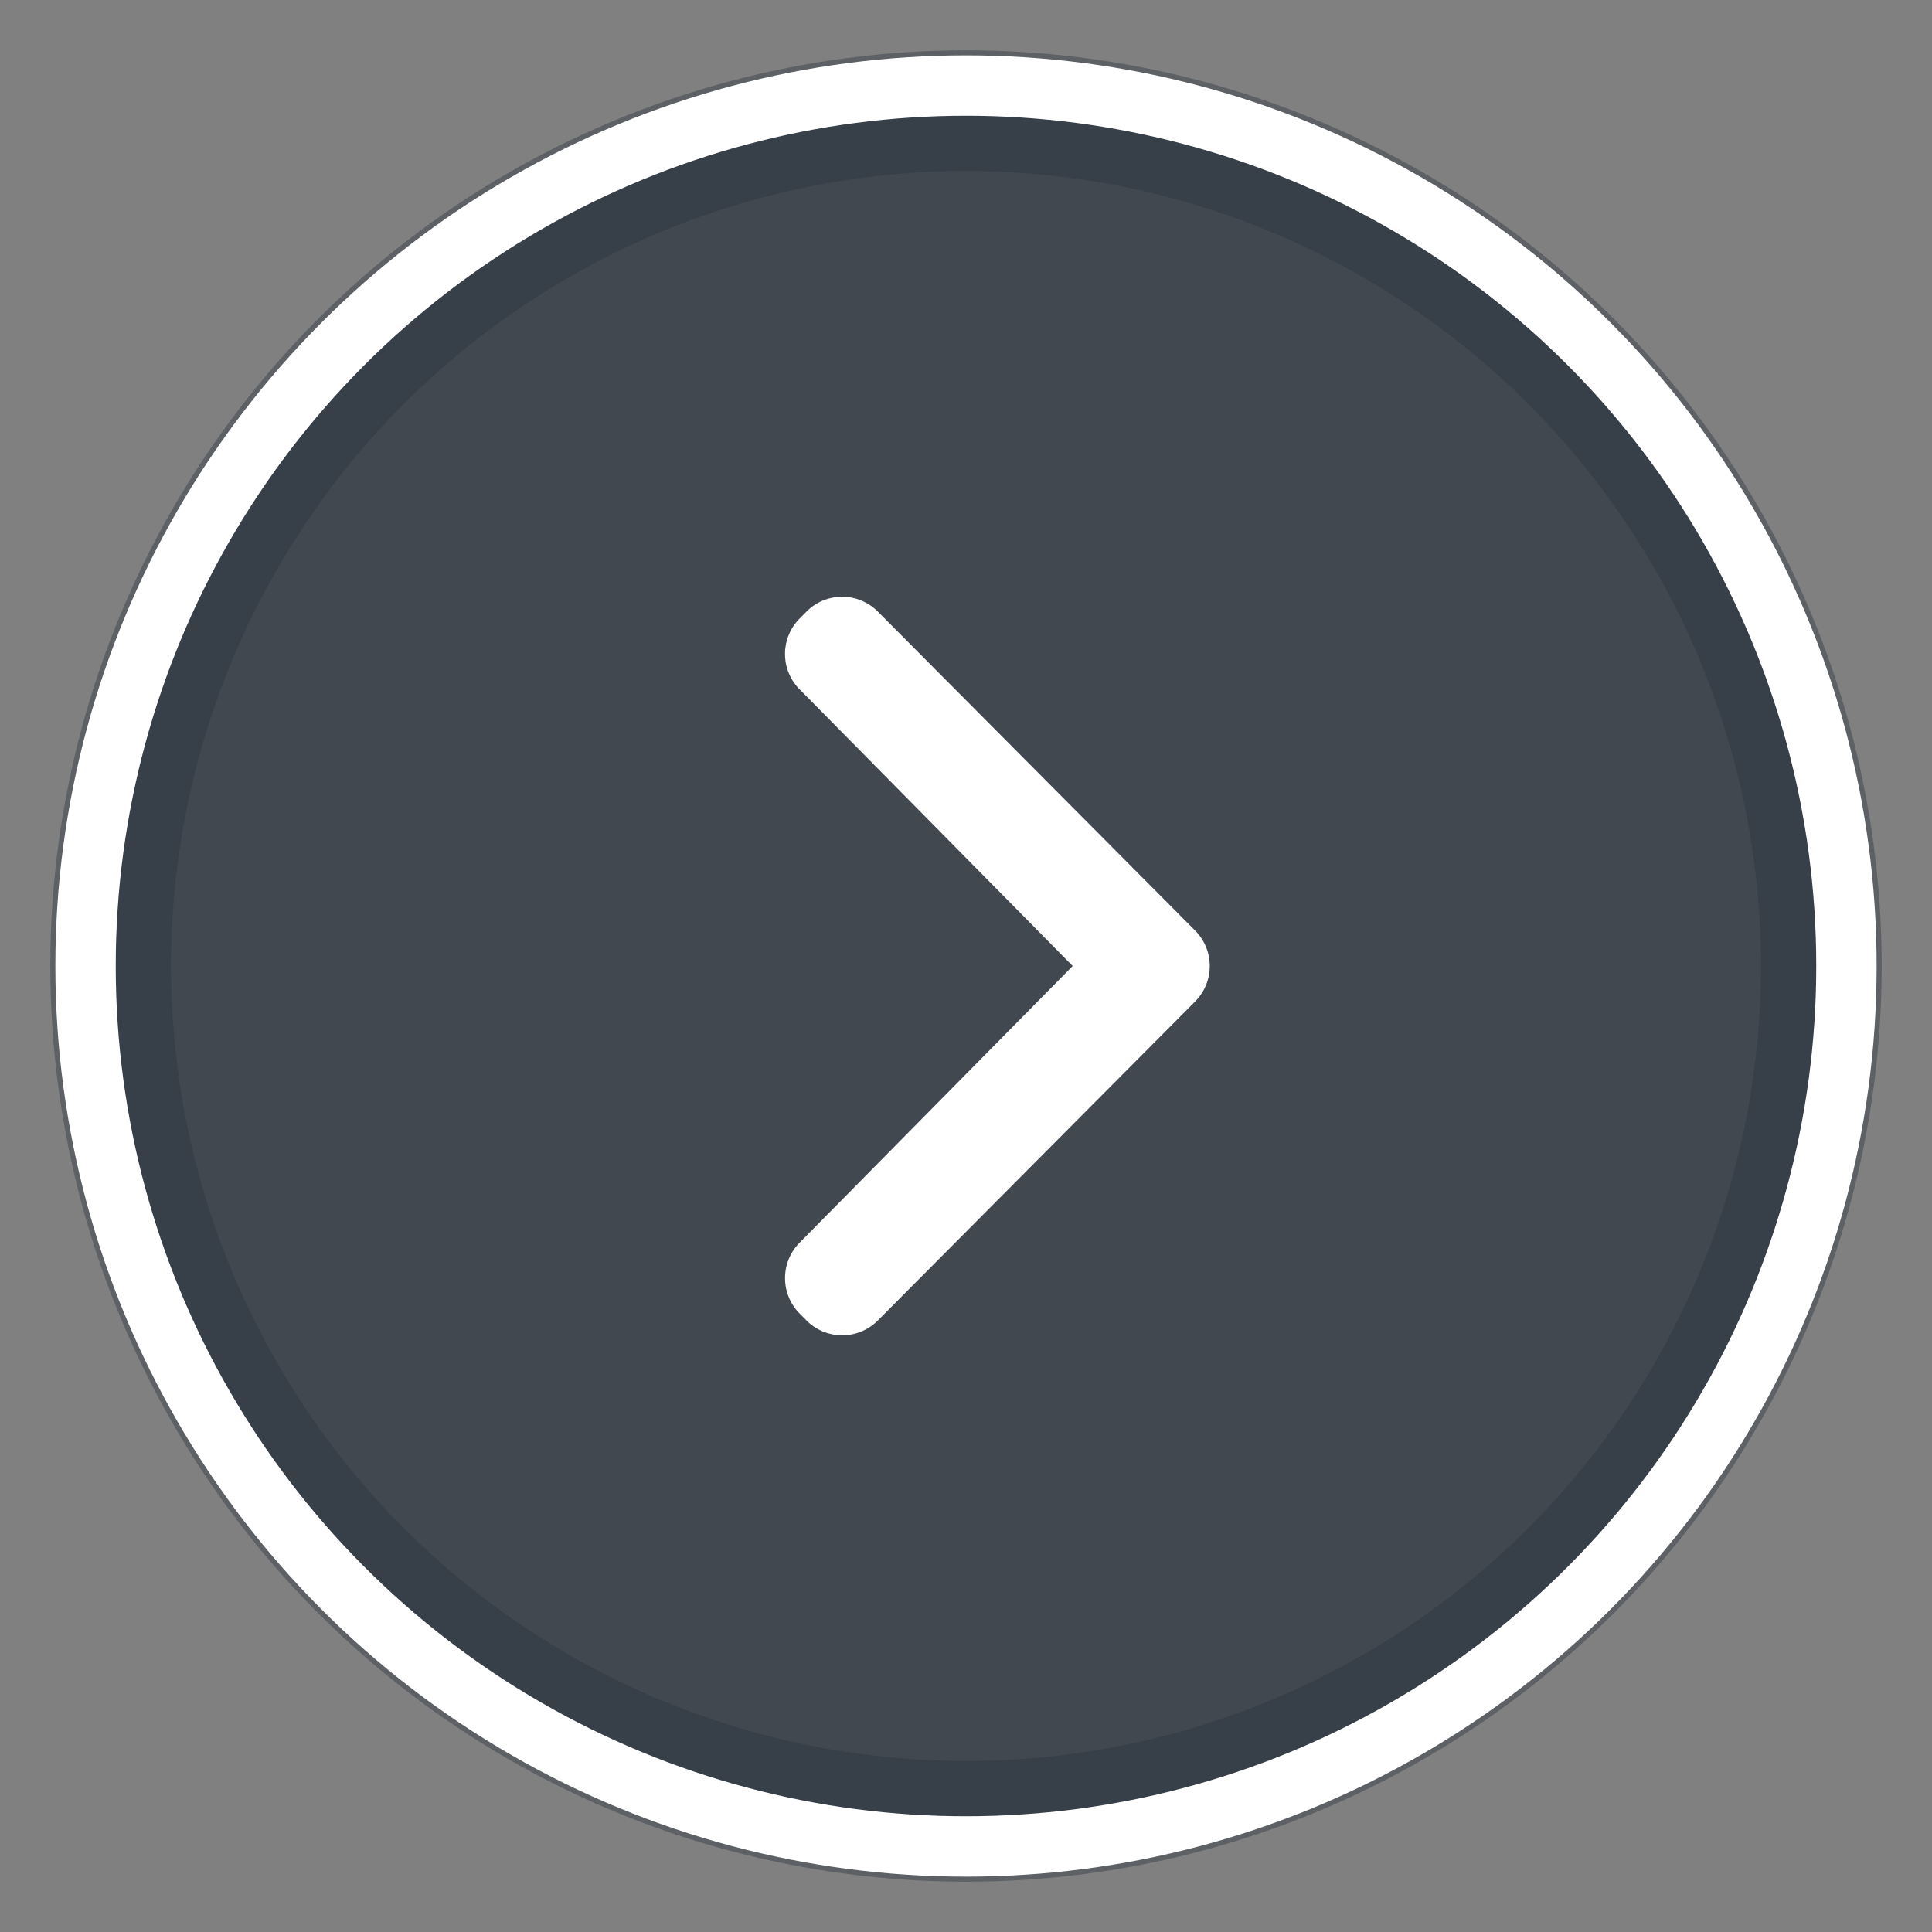 <svg width="32" height="32" viewBox="0 0 32 32" xmlns="http://www.w3.org/2000/svg"><rect x="0" y="0" width="32" height="32" fill="#808080" stroke="none"/><g fill="none" fill-rule="evenodd"><g transform="matrix(-1 0 0 1 31 1)"><circle stroke-opacity=".397" stroke="#2A343E" stroke-width="2" fill-opacity=".723" fill="#2A343E" cx="15" cy="15" r="14.167"/><circle stroke="#FFF" cx="15" cy="15" r="14.583"/></g><path d="M13.243 11.416L17.767 16l-4.524 4.584c-.321.325-.32.849.002 1.173l.113.114c.325.326.852.328 1.179.003a.829.829 0 0 0 .003-.003l5.255-5.283c.323-.325.323-.85 0-1.175l-5.255-5.283c-.325-.326-.852-.328-1.179-.003a.829.829 0 0 0-.003.003l-.113.114c-.322.324-.324.848-.002 1.173z" fill="#FFF" fill-rule="nonzero"/></g></svg>
